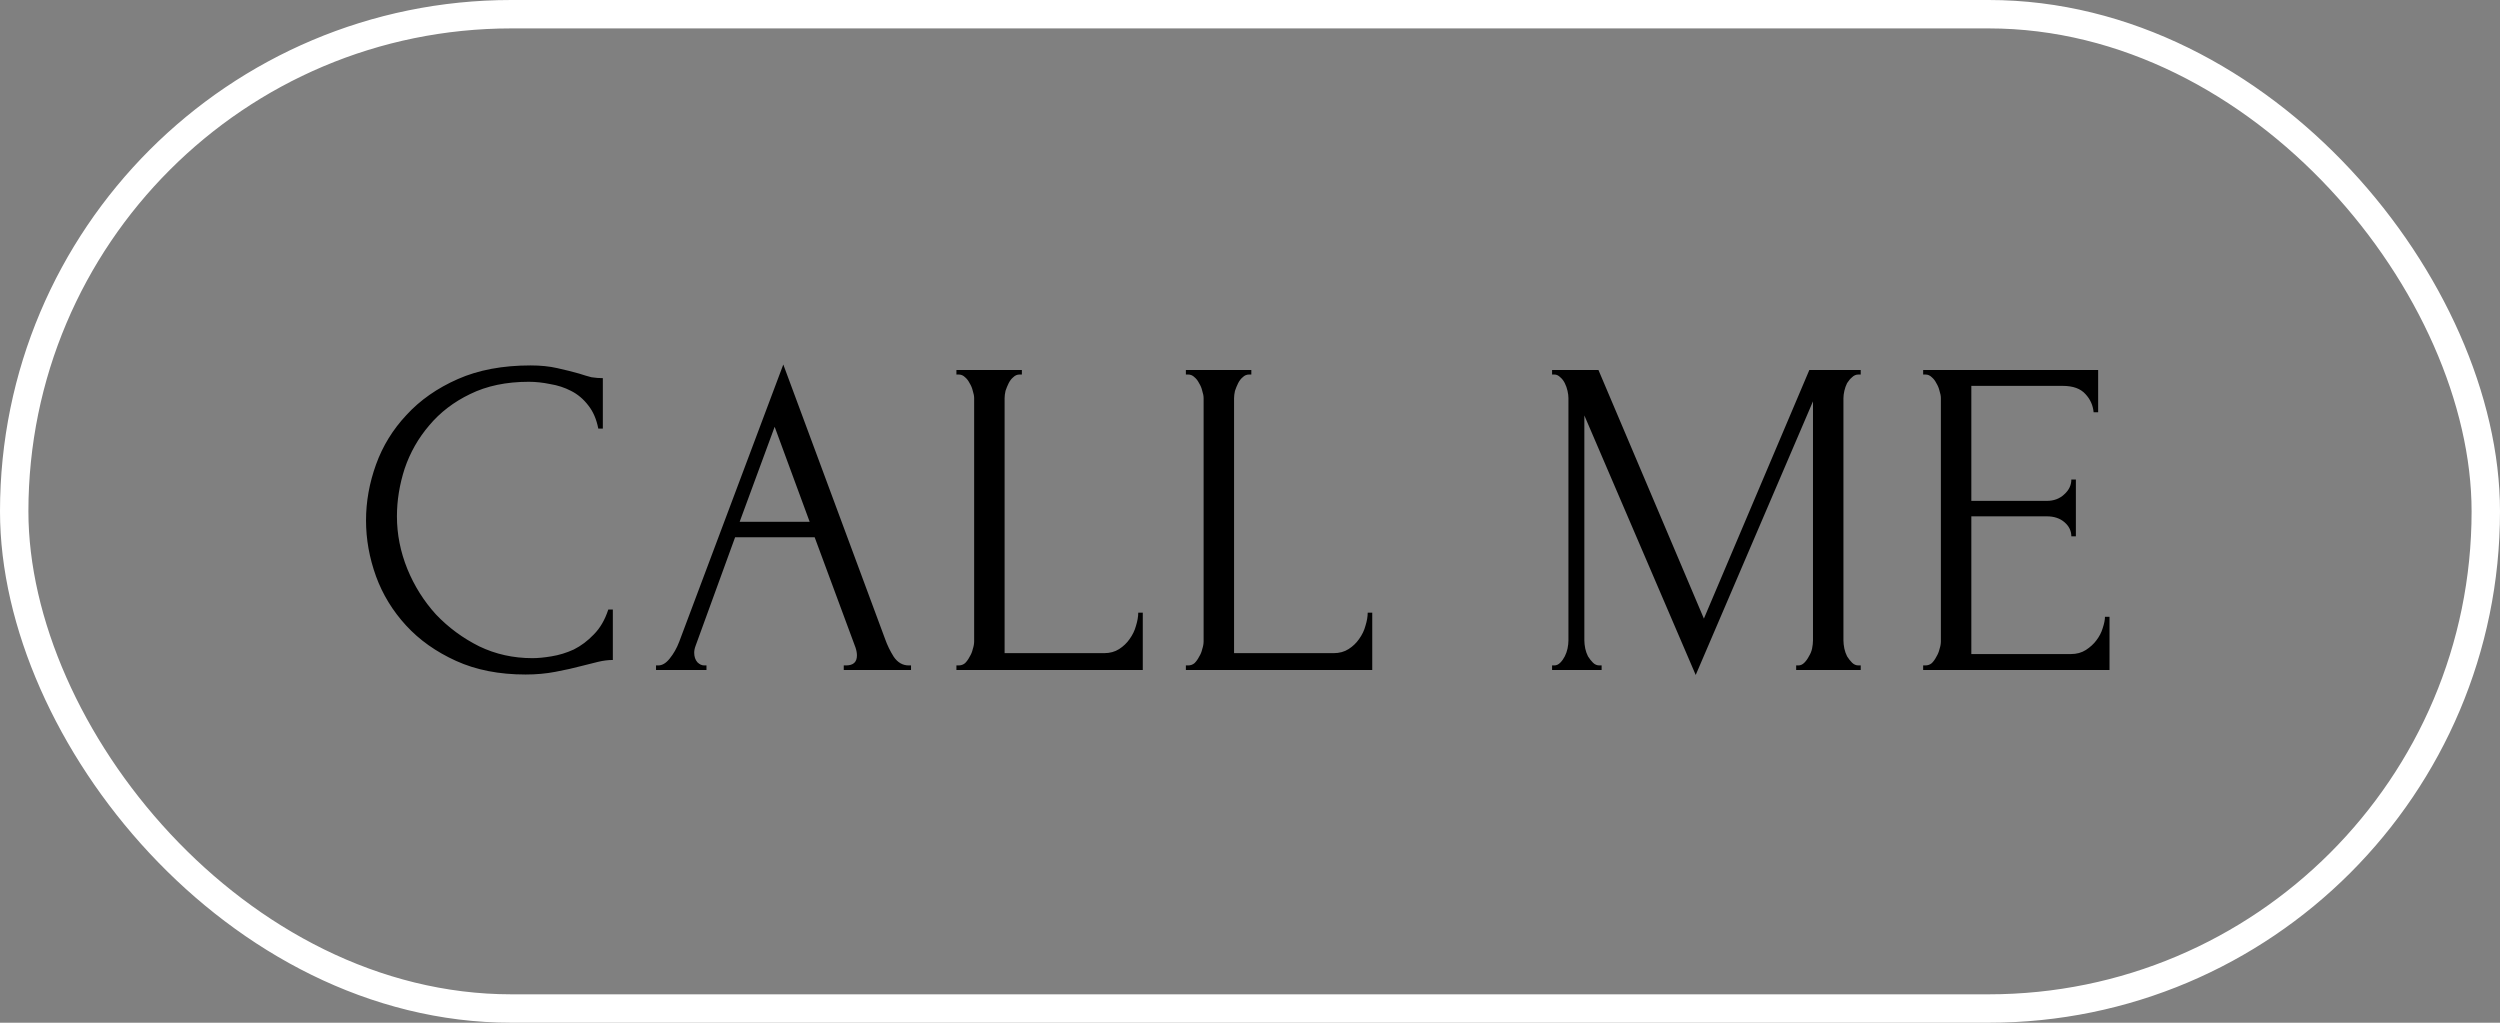 <svg width="88" height="36" viewBox="0 0 88 36" fill="none" xmlns="http://www.w3.org/2000/svg">
<rect x="0" y="0" width="88" height="36" fill="#808080" stroke="none"/>
<path d="M18.612 13.439C17.822 13.439 17.134 13.583 16.548 13.871C15.972 14.148 15.492 14.516 15.108 14.975C14.724 15.423 14.436 15.93 14.244 16.495C14.062 17.06 13.972 17.62 13.972 18.175C13.972 18.804 14.094 19.423 14.34 20.031C14.585 20.628 14.921 21.162 15.348 21.631C15.785 22.09 16.292 22.463 16.868 22.751C17.444 23.028 18.068 23.167 18.74 23.167C18.932 23.167 19.156 23.146 19.412 23.103C19.678 23.06 19.94 22.98 20.196 22.863C20.452 22.735 20.686 22.559 20.9 22.335C21.124 22.111 21.294 21.818 21.412 21.455H21.572V23.231C21.412 23.231 21.241 23.252 21.06 23.295C20.889 23.338 20.697 23.386 20.484 23.439C20.206 23.514 19.897 23.583 19.556 23.647C19.225 23.711 18.873 23.743 18.5 23.743C17.572 23.743 16.756 23.583 16.052 23.263C15.348 22.943 14.761 22.527 14.292 22.015C13.822 21.503 13.47 20.927 13.236 20.287C13.001 19.636 12.884 18.98 12.884 18.319C12.884 17.658 13.001 17.002 13.236 16.351C13.47 15.7 13.828 15.119 14.308 14.607C14.788 14.084 15.39 13.663 16.116 13.343C16.841 13.023 17.694 12.863 18.676 12.863C19.028 12.863 19.342 12.895 19.62 12.959C19.908 13.023 20.164 13.087 20.388 13.151C20.548 13.204 20.692 13.247 20.82 13.279C20.958 13.3 21.092 13.311 21.22 13.311V15.087H21.06C20.996 14.756 20.878 14.484 20.708 14.271C20.537 14.047 20.334 13.876 20.1 13.759C19.876 13.642 19.63 13.562 19.364 13.519C19.108 13.466 18.857 13.439 18.612 13.439ZM29.7 23.423H29.78C30.036 23.423 30.164 23.306 30.164 23.071C30.164 22.986 30.148 22.895 30.116 22.799L28.676 18.911H25.876L24.484 22.735C24.452 22.82 24.436 22.9 24.436 22.975C24.436 23.114 24.474 23.226 24.548 23.311C24.623 23.386 24.703 23.423 24.788 23.423H24.868V23.583H23.092V23.423H23.172C23.311 23.423 23.444 23.343 23.572 23.183C23.711 23.012 23.823 22.815 23.908 22.591L27.572 12.831L31.156 22.495C31.231 22.708 31.332 22.916 31.46 23.119C31.599 23.322 31.775 23.423 31.988 23.423H32.068V23.583H29.7V23.423ZM26.036 18.367H28.5L27.268 15.023L26.036 18.367ZM33.666 23.423H33.746C33.831 23.423 33.906 23.396 33.97 23.343C34.034 23.279 34.087 23.204 34.13 23.119C34.183 23.034 34.221 22.943 34.242 22.847C34.274 22.751 34.29 22.66 34.29 22.575V14.015C34.29 13.94 34.274 13.855 34.242 13.759C34.221 13.663 34.183 13.572 34.13 13.487C34.087 13.402 34.034 13.332 33.97 13.279C33.906 13.215 33.831 13.183 33.746 13.183H33.666V13.023H35.97V13.183H35.89C35.805 13.183 35.73 13.215 35.666 13.279C35.602 13.332 35.549 13.402 35.506 13.487C35.463 13.572 35.426 13.663 35.394 13.759C35.373 13.855 35.362 13.94 35.362 14.015V22.991H38.866C39.069 22.991 39.245 22.943 39.394 22.847C39.543 22.751 39.666 22.634 39.762 22.495C39.869 22.346 39.943 22.191 39.986 22.031C40.039 21.86 40.066 21.706 40.066 21.567H40.226V23.583H33.666V23.423ZM41.743 23.423H41.823C41.909 23.423 41.983 23.396 42.047 23.343C42.111 23.279 42.165 23.204 42.207 23.119C42.261 23.034 42.298 22.943 42.319 22.847C42.351 22.751 42.367 22.66 42.367 22.575V14.015C42.367 13.94 42.351 13.855 42.319 13.759C42.298 13.663 42.261 13.572 42.207 13.487C42.165 13.402 42.111 13.332 42.047 13.279C41.983 13.215 41.909 13.183 41.823 13.183H41.743V13.023H44.047V13.183H43.967C43.882 13.183 43.807 13.215 43.743 13.279C43.679 13.332 43.626 13.402 43.583 13.487C43.541 13.572 43.503 13.663 43.471 13.759C43.45 13.855 43.439 13.94 43.439 14.015V22.991H46.943C47.146 22.991 47.322 22.943 47.471 22.847C47.621 22.751 47.743 22.634 47.839 22.495C47.946 22.346 48.021 22.191 48.063 22.031C48.117 21.86 48.143 21.706 48.143 21.567H48.303V23.583H41.743V23.423ZM63.225 23.423H63.305C63.38 23.423 63.449 23.391 63.513 23.327C63.577 23.263 63.63 23.188 63.673 23.103C63.727 23.018 63.764 22.927 63.785 22.831C63.806 22.724 63.817 22.628 63.817 22.543V14.127L59.689 23.759L55.769 14.623V22.543C55.769 22.628 55.78 22.724 55.801 22.831C55.822 22.927 55.855 23.018 55.897 23.103C55.95 23.188 56.009 23.263 56.073 23.327C56.137 23.391 56.212 23.423 56.297 23.423H56.377V23.583H54.633V23.423H54.713C54.788 23.423 54.857 23.391 54.921 23.327C54.985 23.263 55.038 23.188 55.081 23.103C55.124 23.018 55.156 22.927 55.177 22.831C55.199 22.724 55.209 22.628 55.209 22.543V14.015C55.209 13.94 55.199 13.855 55.177 13.759C55.156 13.663 55.124 13.572 55.081 13.487C55.038 13.402 54.985 13.332 54.921 13.279C54.857 13.215 54.788 13.183 54.713 13.183H54.633V13.023H56.265L59.977 21.775L63.689 13.023H65.497V13.183H65.417C65.332 13.183 65.257 13.215 65.193 13.279C65.129 13.332 65.07 13.402 65.017 13.487C64.975 13.572 64.942 13.663 64.921 13.759C64.9 13.855 64.889 13.94 64.889 14.015V22.543C64.889 22.628 64.9 22.724 64.921 22.831C64.942 22.927 64.975 23.018 65.017 23.103C65.07 23.188 65.129 23.263 65.193 23.327C65.257 23.391 65.332 23.423 65.417 23.423H65.497V23.583H63.225V23.423ZM67.695 23.423H67.775C67.86 23.423 67.935 23.396 67.999 23.343C68.063 23.279 68.116 23.204 68.159 23.119C68.212 23.034 68.249 22.943 68.271 22.847C68.303 22.751 68.319 22.66 68.319 22.575V14.015C68.319 13.94 68.303 13.855 68.271 13.759C68.249 13.663 68.212 13.572 68.159 13.487C68.116 13.402 68.063 13.332 67.999 13.279C67.935 13.215 67.86 13.183 67.775 13.183H67.695V13.023H73.855V14.511H73.695C73.673 14.266 73.577 14.052 73.407 13.871C73.236 13.679 72.969 13.583 72.607 13.583H69.391V17.631H72.047C72.292 17.631 72.495 17.556 72.655 17.407C72.825 17.258 72.911 17.082 72.911 16.879H73.071V18.879H72.911C72.911 18.687 72.831 18.522 72.671 18.383C72.511 18.244 72.303 18.175 72.047 18.175H69.391V23.023H72.895C73.097 23.023 73.273 22.975 73.423 22.879C73.572 22.783 73.695 22.671 73.791 22.543C73.897 22.404 73.972 22.26 74.015 22.111C74.068 21.951 74.095 21.818 74.095 21.711H74.255V23.583H67.695V23.423Z" fill="black"/>
<rect x="0.5" y="0.5" width="87" height="35" rx="17.5" stroke="white"/>
</svg>
